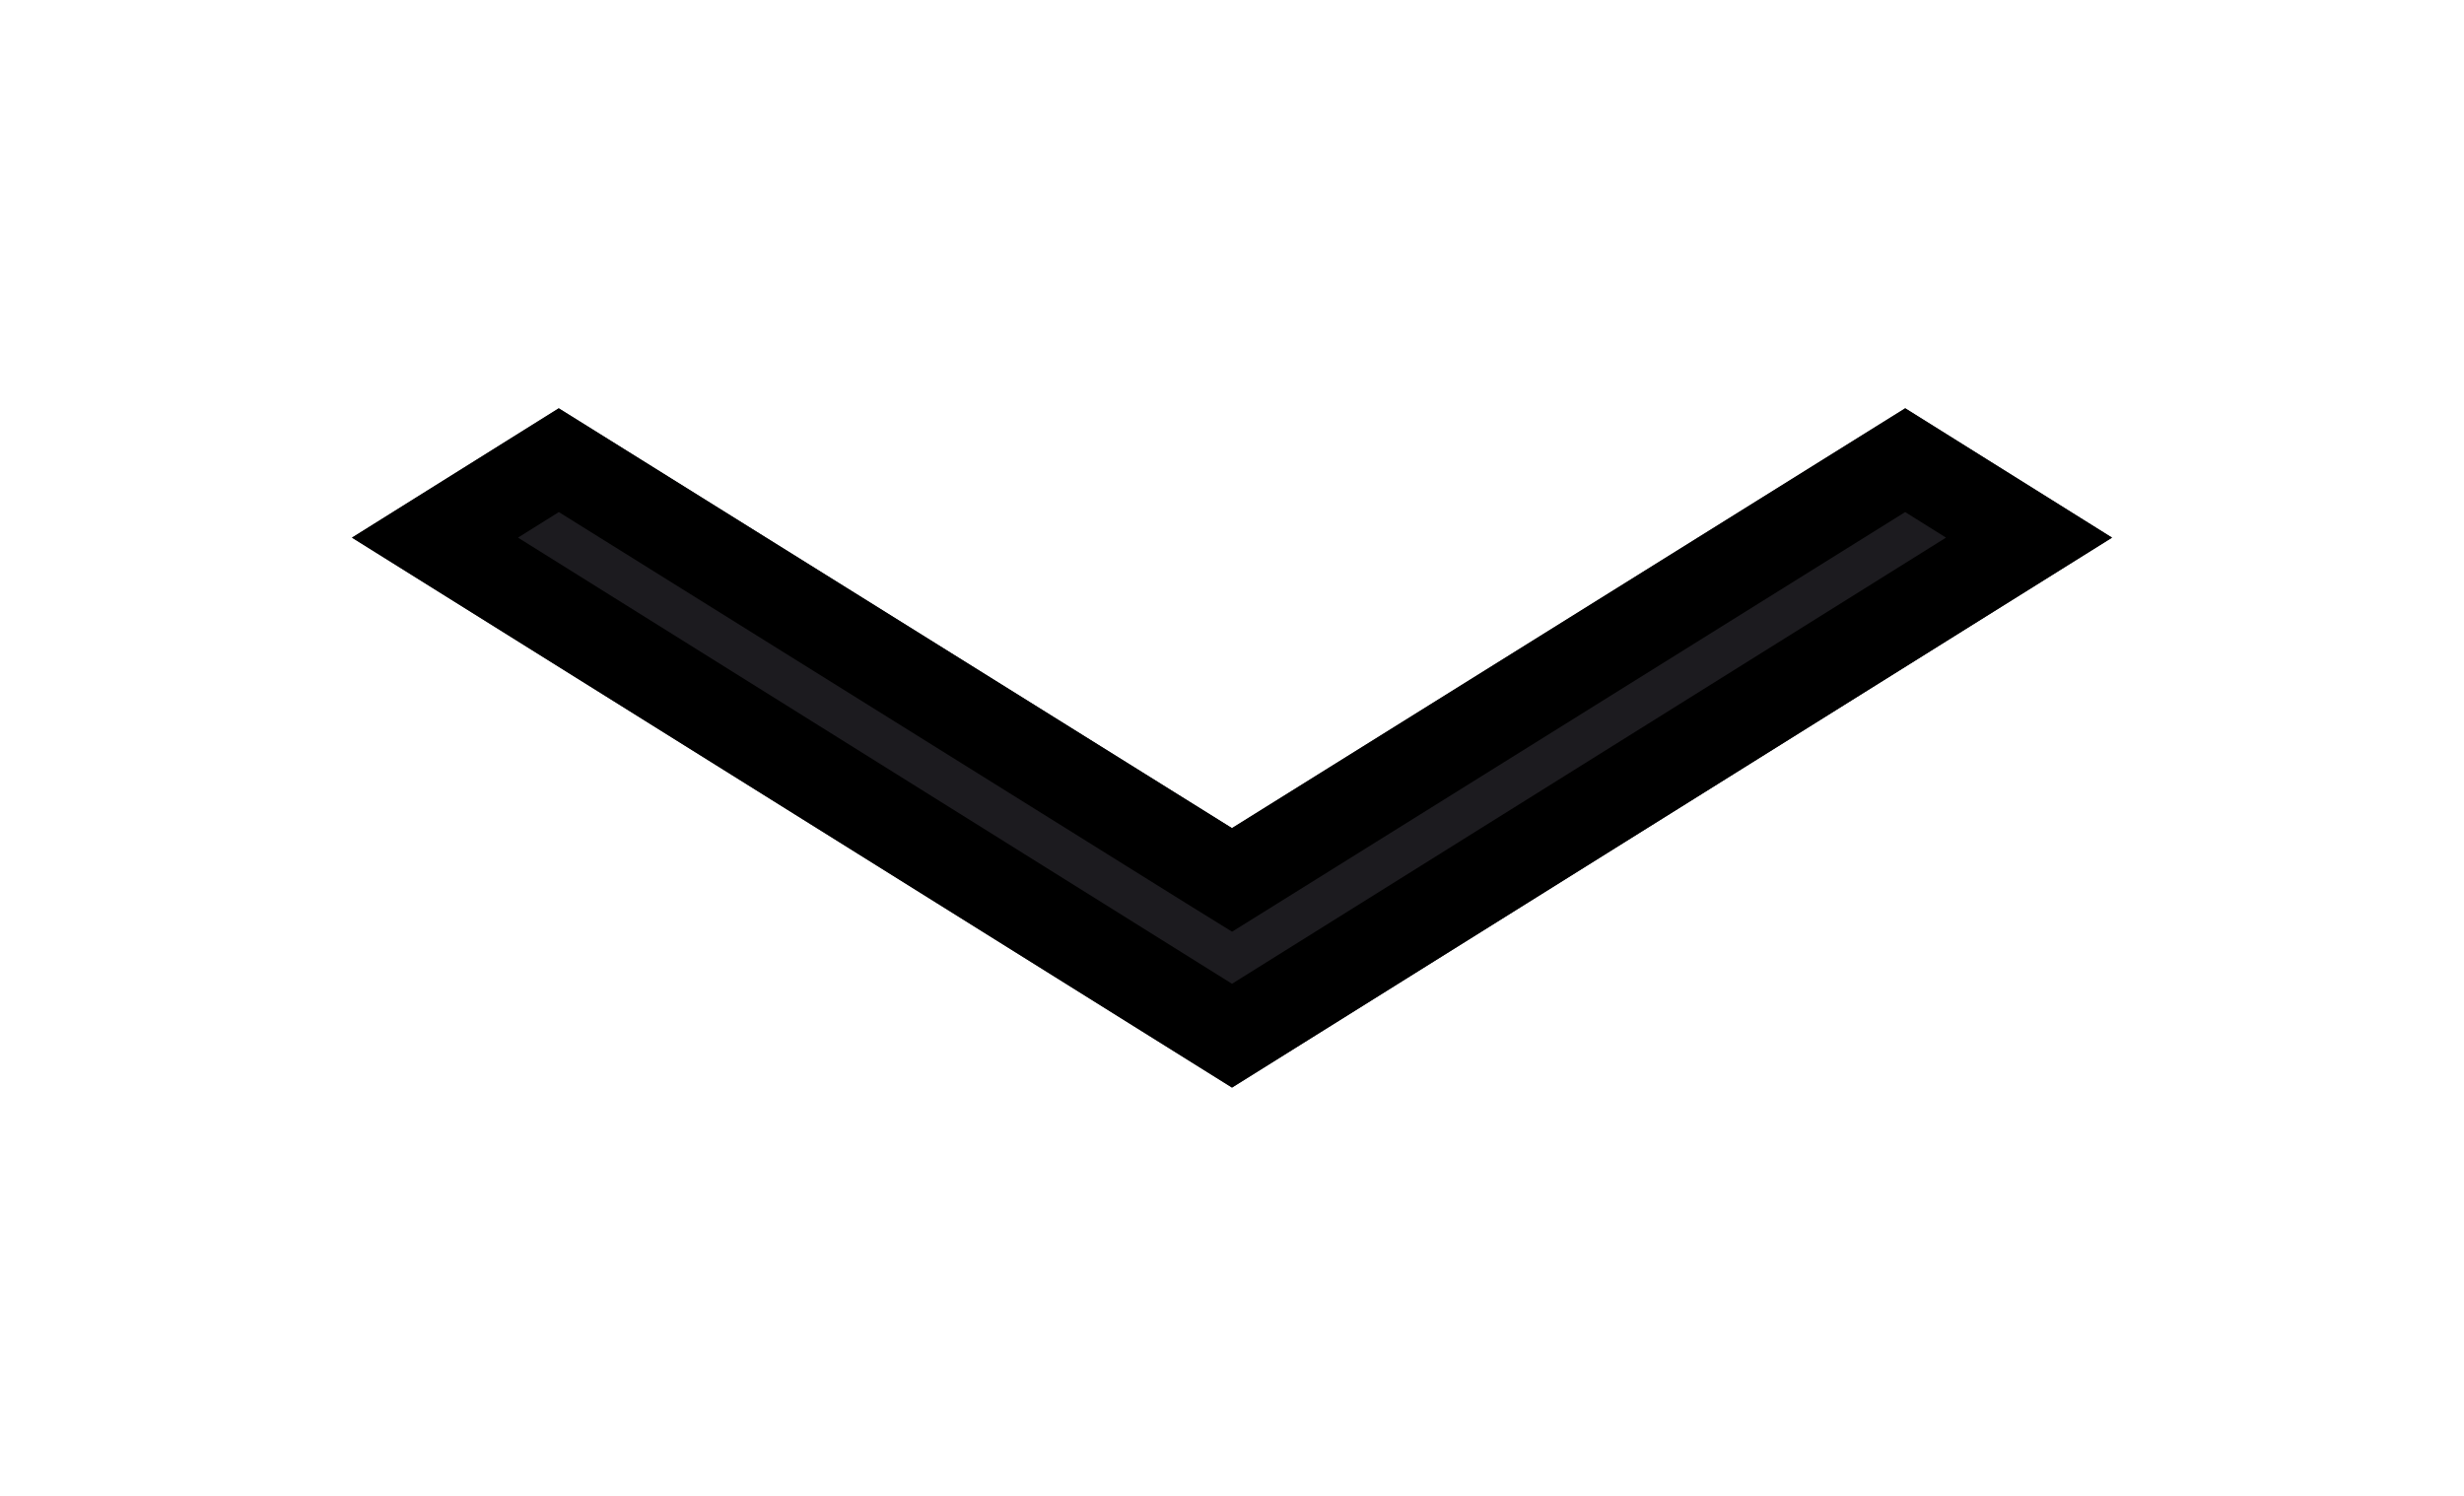 <svg xmlns="http://www.w3.org/2000/svg" width="28" height="17" fill="none"><g filter="url(#a)"><path fill="#1C1B1F" d="M6.35.64 4 2.11l10 6.25 10-6.25L21.65.64 14 5.412 6.35.641Z"/><path stroke="#000" d="M13.735 5.836 14 6l.265-.165L21.65 1.23l1.407.88L14 7.77 4.943 2.11l1.407-.88 7.385 4.606Z"/></g><defs><filter id="a" width="28" height="15.719" x="0" y=".641" color-interpolation-filters="sRGB" filterUnits="userSpaceOnUse"><feFlood flood-opacity="0" result="BackgroundImageFix"/><feColorMatrix in="SourceAlpha" result="hardAlpha" values="0 0 0 0 0 0 0 0 0 0 0 0 0 0 0 0 0 0 127 0"/><feOffset dy="4"/><feGaussianBlur stdDeviation="2"/><feComposite in2="hardAlpha" operator="out"/><feColorMatrix values="0 0 0 0 0 0 0 0 0 0 0 0 0 0 0 0 0 0 0.25 0"/><feBlend in2="BackgroundImageFix" result="effect1_dropShadow_327_14568"/><feBlend in="SourceGraphic" in2="effect1_dropShadow_327_14568" result="shape"/></filter></defs></svg>

